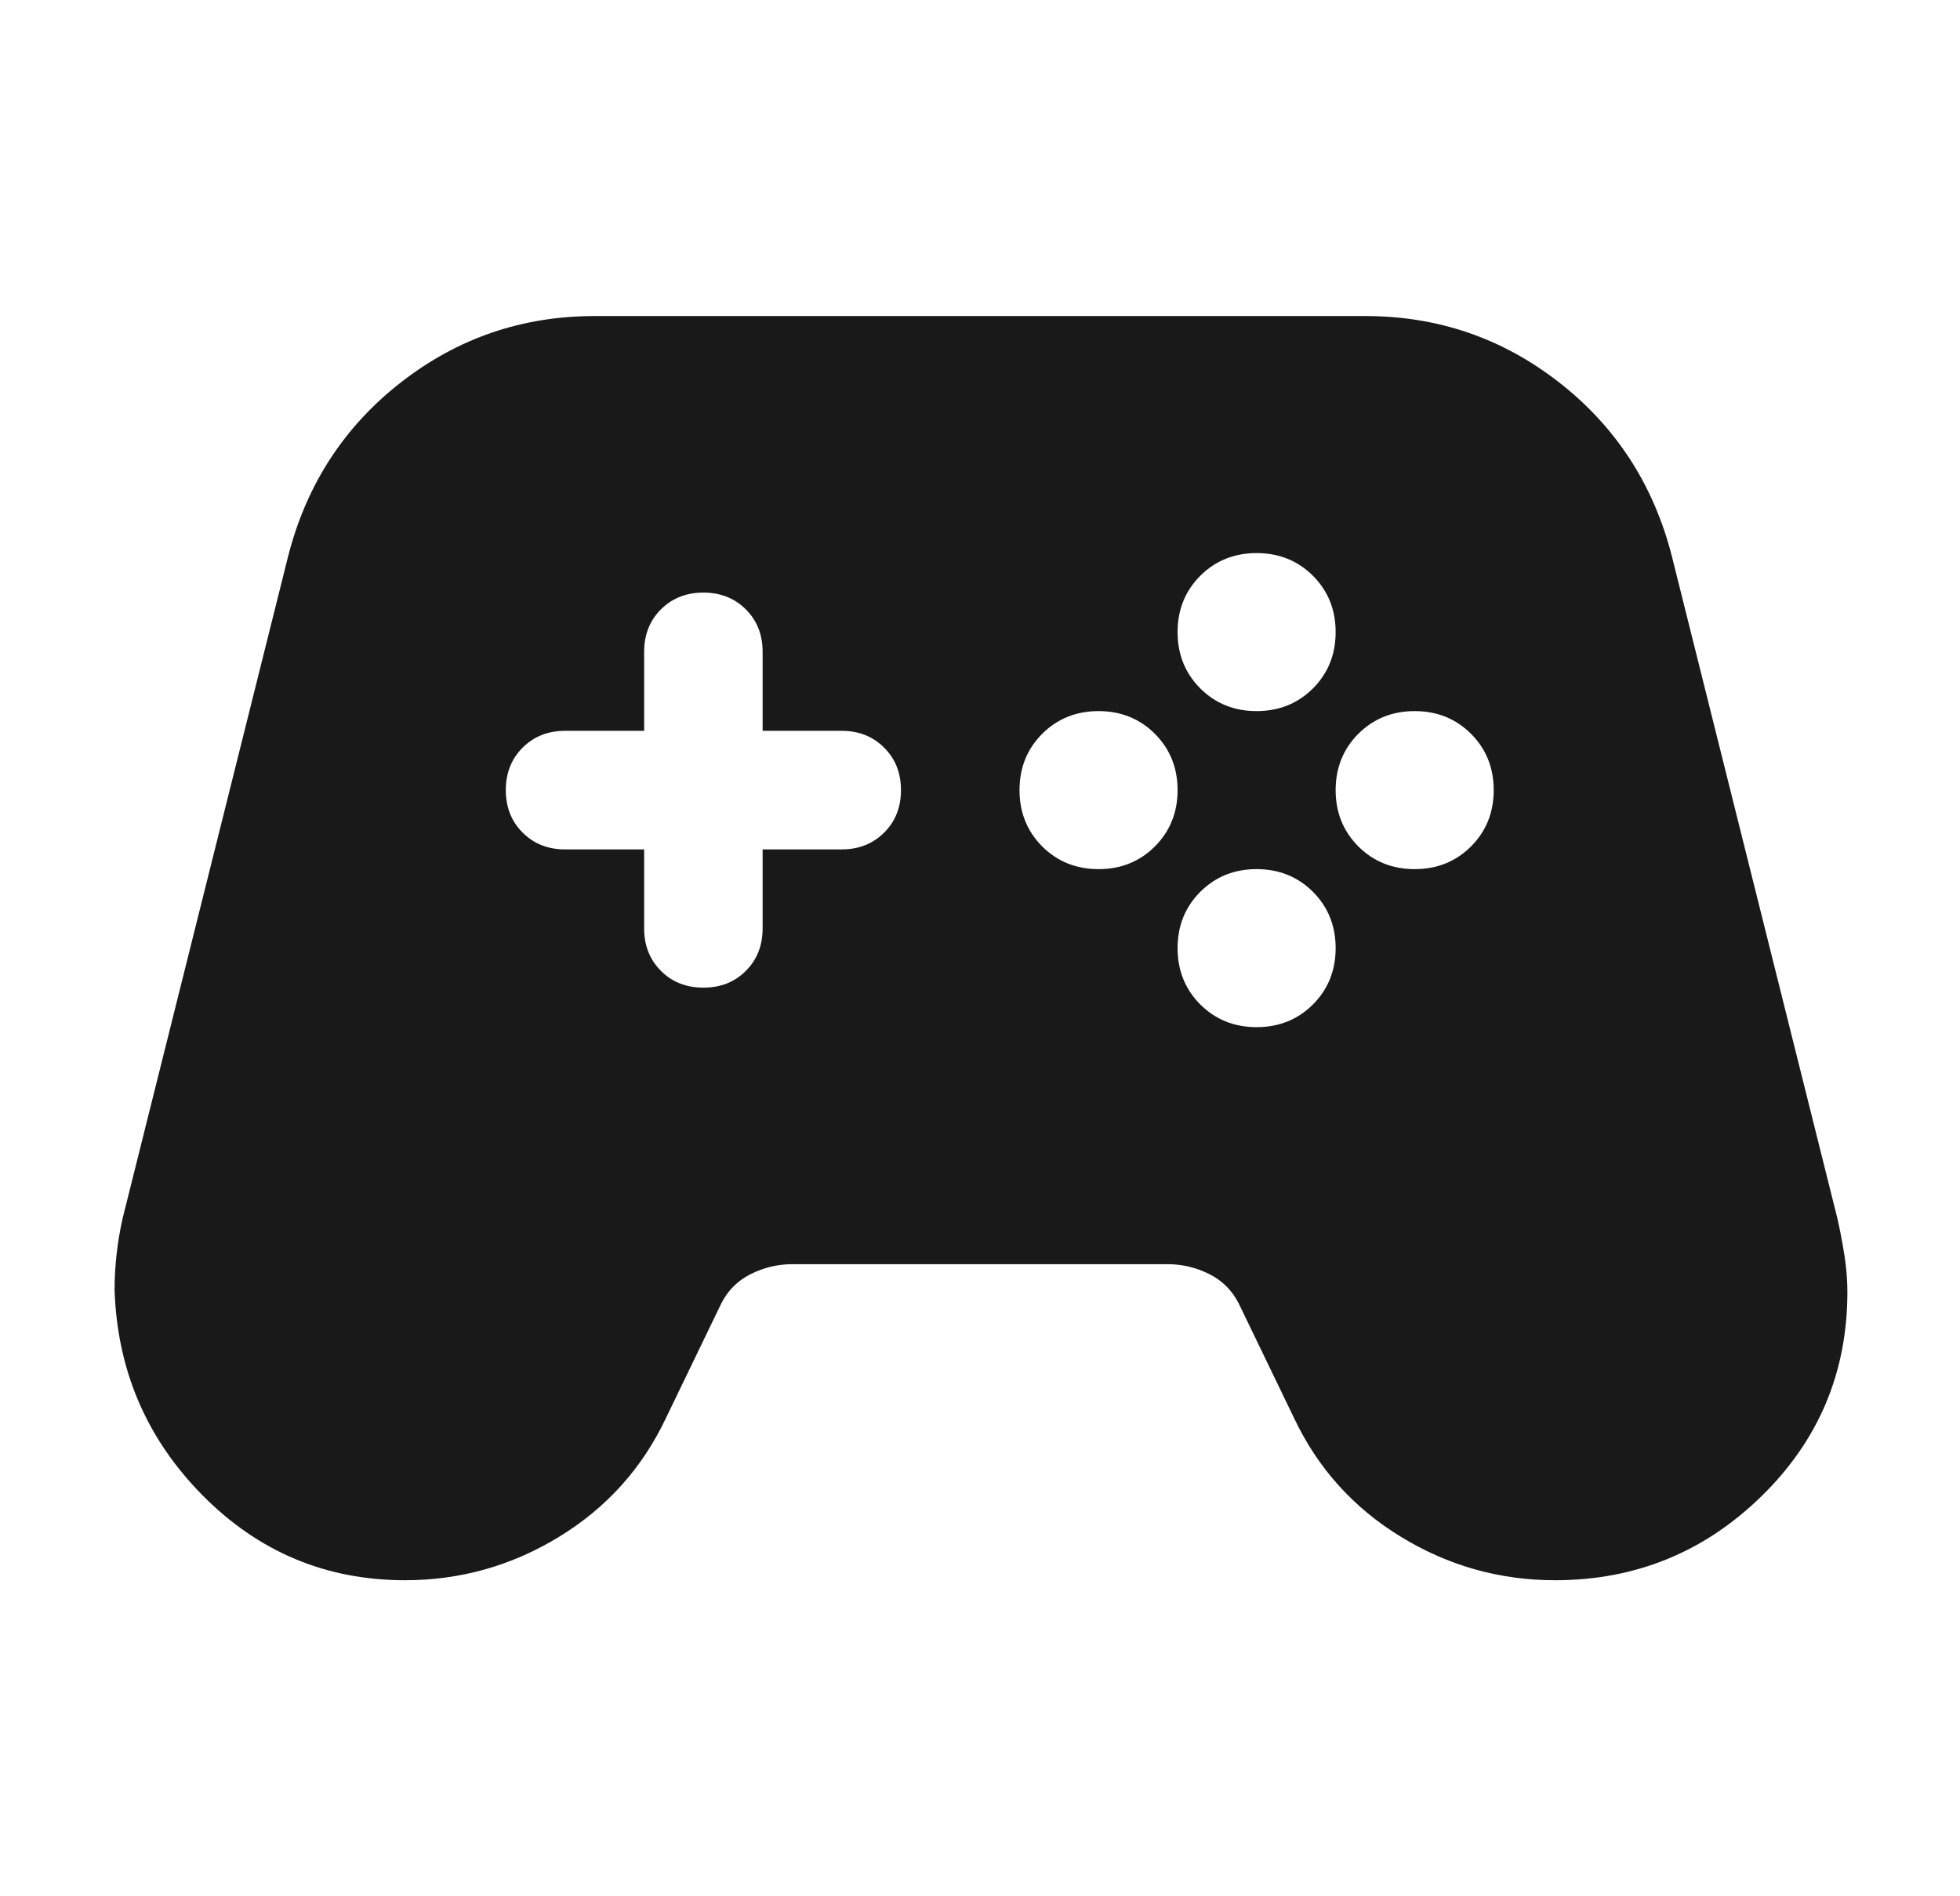 <svg width="31" height="30" viewBox="0 0 31 30" fill="none" xmlns="http://www.w3.org/2000/svg">
<g id="stadia_controller">
<mask id="mask0_2516_11376" style="mask-type:alpha" maskUnits="userSpaceOnUse" x="0" y="0" width="31" height="30">
<rect id="Bounding box" x="0.5" width="30" height="30" fill="#D9D9D9"/>
</mask>
<g mask="url(#mask0_2516_11376)">
<path id="stadia_controller_2" d="M6.406 25C5.156 25 4.089 24.552 3.203 23.656C2.318 22.76 1.854 21.677 1.812 20.406C1.812 20.219 1.823 20.031 1.844 19.844C1.865 19.656 1.896 19.469 1.938 19.281L4.562 8.781C4.854 7.656 5.448 6.745 6.344 6.047C7.24 5.349 8.26 5 9.406 5H21.594C22.74 5 23.76 5.349 24.656 6.047C25.552 6.745 26.146 7.656 26.438 8.781L29.062 19.281C29.104 19.469 29.141 19.662 29.172 19.859C29.203 20.057 29.219 20.25 29.219 20.438C29.219 21.708 28.766 22.787 27.859 23.672C26.953 24.557 25.865 25 24.594 25C23.719 25 22.906 24.771 22.156 24.312C21.406 23.854 20.844 23.229 20.469 22.438L19.594 20.625C19.49 20.417 19.333 20.26 19.125 20.156C18.917 20.052 18.698 20 18.469 20H12.531C12.302 20 12.083 20.052 11.875 20.156C11.667 20.26 11.51 20.417 11.406 20.625L10.531 22.438C10.156 23.229 9.594 23.854 8.844 24.312C8.094 24.771 7.281 25 6.406 25ZM17.375 13.75C17.729 13.75 18.026 13.63 18.266 13.391C18.505 13.151 18.625 12.854 18.625 12.5C18.625 12.146 18.505 11.849 18.266 11.609C18.026 11.37 17.729 11.25 17.375 11.25C17.021 11.25 16.724 11.37 16.484 11.609C16.245 11.849 16.125 12.146 16.125 12.5C16.125 12.854 16.245 13.151 16.484 13.391C16.724 13.63 17.021 13.75 17.375 13.75ZM19.875 11.25C20.229 11.25 20.526 11.13 20.766 10.891C21.005 10.651 21.125 10.354 21.125 10C21.125 9.646 21.005 9.349 20.766 9.109C20.526 8.87 20.229 8.75 19.875 8.75C19.521 8.75 19.224 8.87 18.984 9.109C18.745 9.349 18.625 9.646 18.625 10C18.625 10.354 18.745 10.651 18.984 10.891C19.224 11.13 19.521 11.25 19.875 11.25ZM19.875 16.25C20.229 16.25 20.526 16.13 20.766 15.891C21.005 15.651 21.125 15.354 21.125 15C21.125 14.646 21.005 14.349 20.766 14.109C20.526 13.87 20.229 13.75 19.875 13.75C19.521 13.75 19.224 13.87 18.984 14.109C18.745 14.349 18.625 14.646 18.625 15C18.625 15.354 18.745 15.651 18.984 15.891C19.224 16.13 19.521 16.25 19.875 16.25ZM22.375 13.75C22.729 13.75 23.026 13.63 23.266 13.391C23.505 13.151 23.625 12.854 23.625 12.5C23.625 12.146 23.505 11.849 23.266 11.609C23.026 11.37 22.729 11.25 22.375 11.25C22.021 11.25 21.724 11.37 21.484 11.609C21.245 11.849 21.125 12.146 21.125 12.5C21.125 12.854 21.245 13.151 21.484 13.391C21.724 13.63 22.021 13.75 22.375 13.75ZM11.125 15.625C11.396 15.625 11.62 15.537 11.797 15.359C11.974 15.182 12.062 14.958 12.062 14.688V13.438H13.312C13.583 13.438 13.807 13.349 13.984 13.172C14.162 12.995 14.25 12.771 14.25 12.5C14.25 12.229 14.162 12.005 13.984 11.828C13.807 11.651 13.583 11.562 13.312 11.562H12.062V10.312C12.062 10.042 11.974 9.818 11.797 9.641C11.62 9.464 11.396 9.375 11.125 9.375C10.854 9.375 10.63 9.464 10.453 9.641C10.276 9.818 10.188 10.042 10.188 10.312V11.562H8.938C8.667 11.562 8.443 11.651 8.266 11.828C8.089 12.005 8 12.229 8 12.5C8 12.771 8.089 12.995 8.266 13.172C8.443 13.349 8.667 13.438 8.938 13.438H10.188V14.688C10.188 14.958 10.276 15.182 10.453 15.359C10.63 15.537 10.854 15.625 11.125 15.625Z" fill="#191919"/>
</g>
</g>
</svg>
